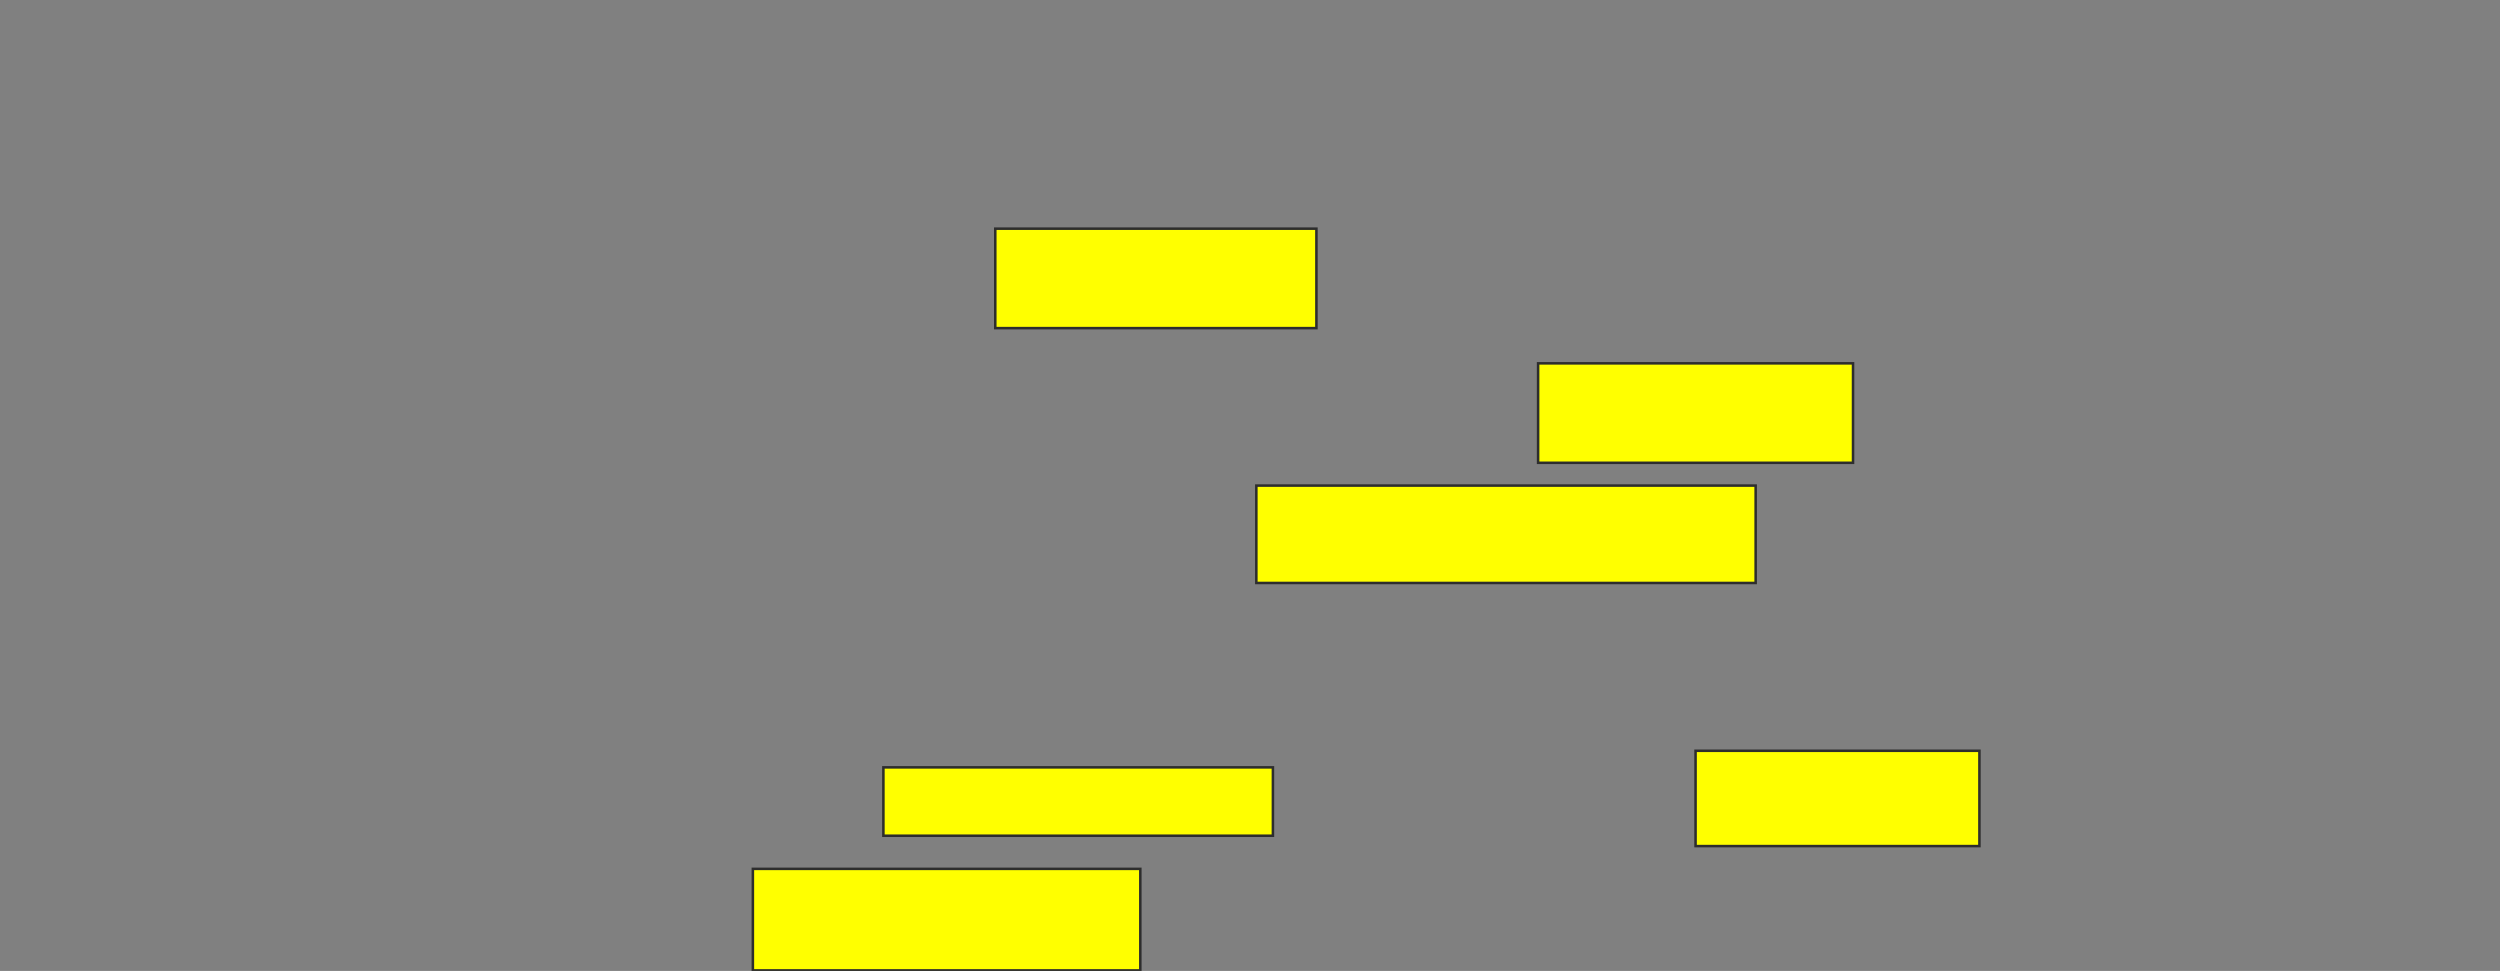 <svg xmlns="http://www.w3.org/2000/svg" width="981" height="381">
 <rect width="100%" height="100%" fill="#808080" stroke="none"/>
 <!-- Created with Image Occlusion Enhanced -->
 <g>
  <title>Labels</title>
 </g>
 <g>
  <title>Masks</title>
  <rect id="99383c2c98444f5db9fde8fc4f9abad9-oa-1" height="39.024" width="126.016" y="89.732" x="390.545" stroke="#2D2D2D" fill="#ffff00"/>
  <rect id="99383c2c98444f5db9fde8fc4f9abad9-oa-2" height="39.024" width="123.577" y="142.577" x="603.553" stroke="#2D2D2D" fill="#ffff00"/>
  <rect id="99383c2c98444f5db9fde8fc4f9abad9-oa-3" height="38.211" width="195.935" y="190.545" x="492.984" stroke="#2D2D2D" fill="#ffff00"/>
  <rect id="99383c2c98444f5db9fde8fc4f9abad9-oa-4" height="26.829" width="152.846" y="301.114" x="346.642" stroke="#2D2D2D" fill="#ffff00"/>
  <rect id="99383c2c98444f5db9fde8fc4f9abad9-oa-5" height="37.398" width="111.382" y="294.61" x="665.341" stroke="#2D2D2D" fill="#ffff00"/>
  <rect id="99383c2c98444f5db9fde8fc4f9abad9-oa-6" height="39.837" width="152.033" y="340.951" x="295.423" stroke="#2D2D2D" fill="#ffff00"/>
 </g>
</svg>